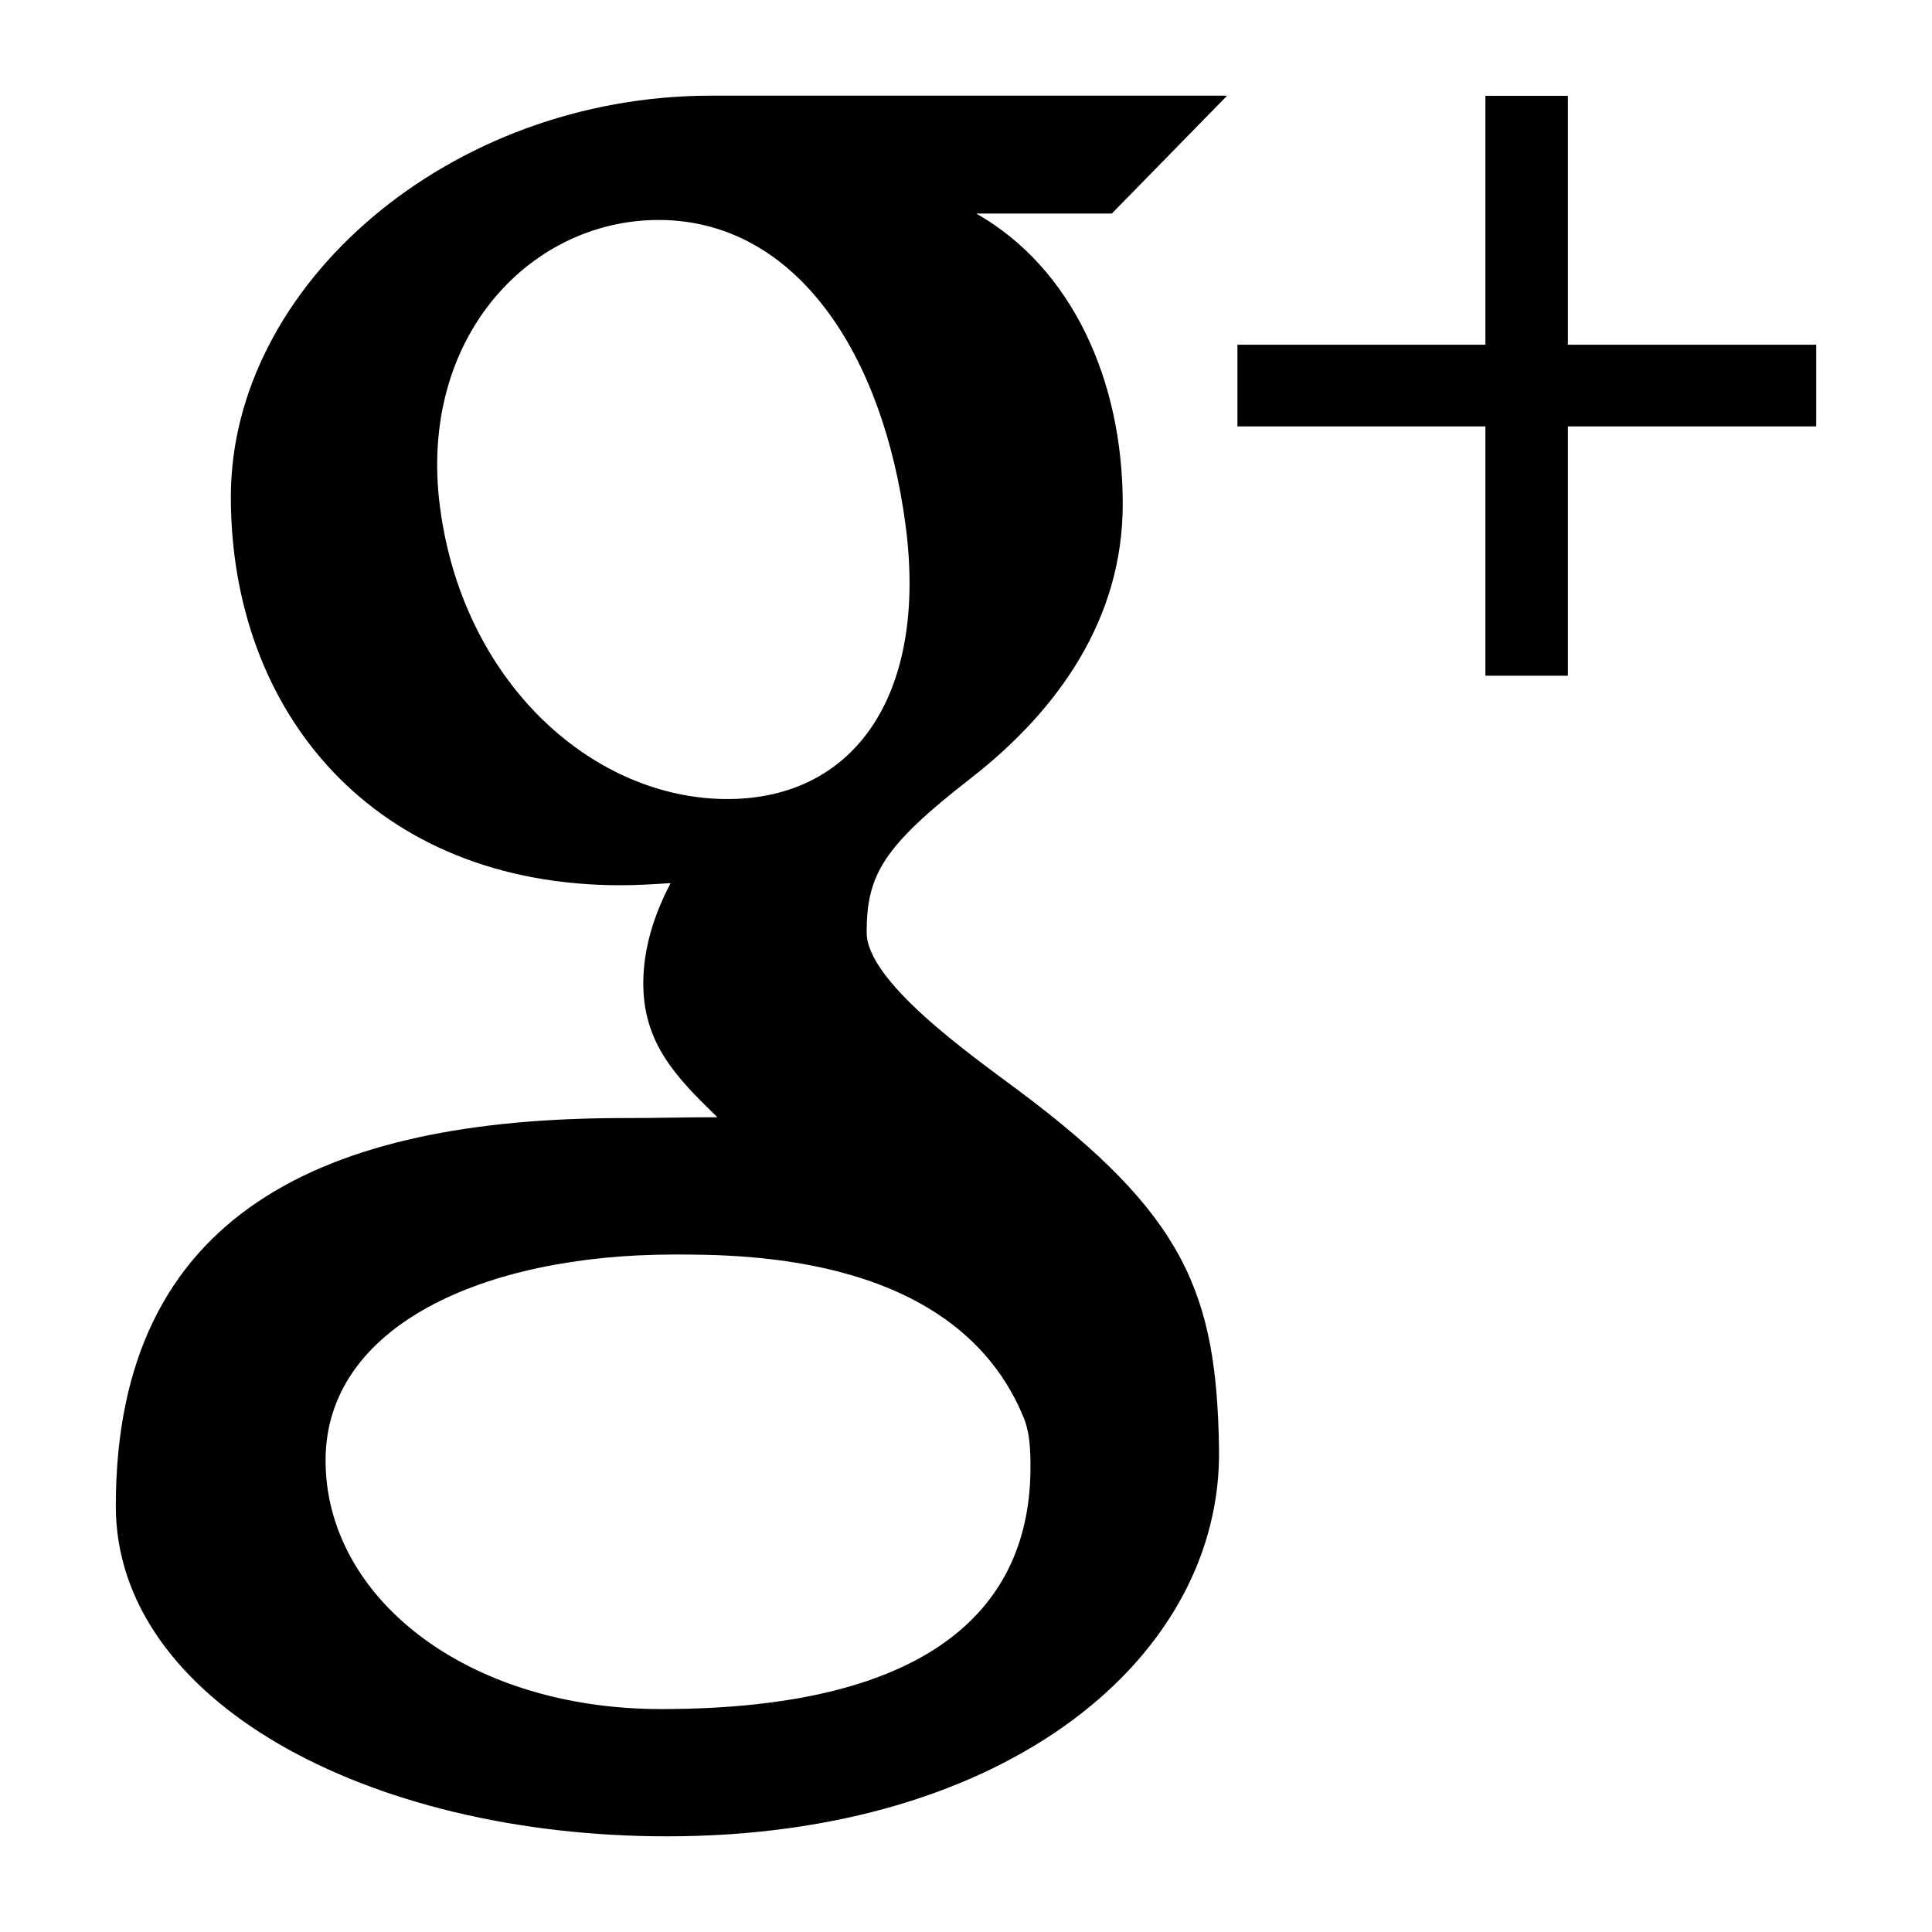 <?xml version="1.0" encoding="utf-8"?>
<!-- Generator: Adobe Illustrator 16.0.0, SVG Export Plug-In . SVG Version: 6.00 Build 0)  -->
<!DOCTYPE svg PUBLIC "-//W3C//DTD SVG 1.1 Tiny//EN" "http://www.w3.org/Graphics/SVG/1.1/DTD/svg11-tiny.dtd">
<svg version="1.1" baseProfile="tiny" id="Layer_1" xmlns="http://www.w3.org/2000/svg" xmlns:xlink="http://www.w3.org/1999/xlink"
	 x="0px" y="0px" width="300px" height="300px" viewBox="0 0 300 300" xml:space="preserve">
<g>
	<path d="M190.55,14.856c0,0-59.179,0-80.14,0c-40.66,0-74.565,29.449-74.565,62.294c0,33.545,22.271,60.311,60.523,60.311
		c2.659,0,5.245-0.171,7.767-0.33c-2.486,4.721-4.247,10.011-4.247,15.568c0,9.318,5.146,14.637,11.517,20.783
		c-4.81,0-9.461,0.131-14.535,0.131c-46.567,0-78.888,14.711-78.888,60.256c0,30.17,39.023,51.275,85.591,51.275
		c53.076,0,86.202-28.016,85.715-60.141c-0.363-24.158-5.241-36.322-31.116-55.658c-7.438-5.545-23.599-16.914-23.599-24.55
		c0-8.954,2.556-13.352,16.1-23.891c13.853-10.772,23.665-24.989,23.665-42.63c0-19.239-7.884-36.653-22.738-45.113h21.043
		L190.55,14.856z M159.036,220.332c0.898,2.346,0.975,4.934,0.975,7.5c0,21.305-14.821,37.551-57.357,37.551
		c-30.248,0-52.099-17.346-52.099-38.621c0-20.865,24.499-31.961,54.14-31.961C115.714,194.801,148.771,194.801,159.036,220.332z
		 M111.864,124.061c-20.508-0.631-39.998-18.512-43.528-45.216c-3.558-26.67,14.412-45.271,34.907-44.674
		c20.495,0.625,33.844,20.687,37.37,47.357C144.144,108.239,132.359,124.651,111.864,124.061z"/>
	<polygon points="243.458,14.883 230.654,14.883 230.654,53.526 192.148,53.526 192.148,66.213 230.654,66.213 230.654,104.924 
		243.458,104.924 243.458,66.213 282.019,66.213 282.019,53.526 243.458,53.526 	"/>
</g>
</svg>
